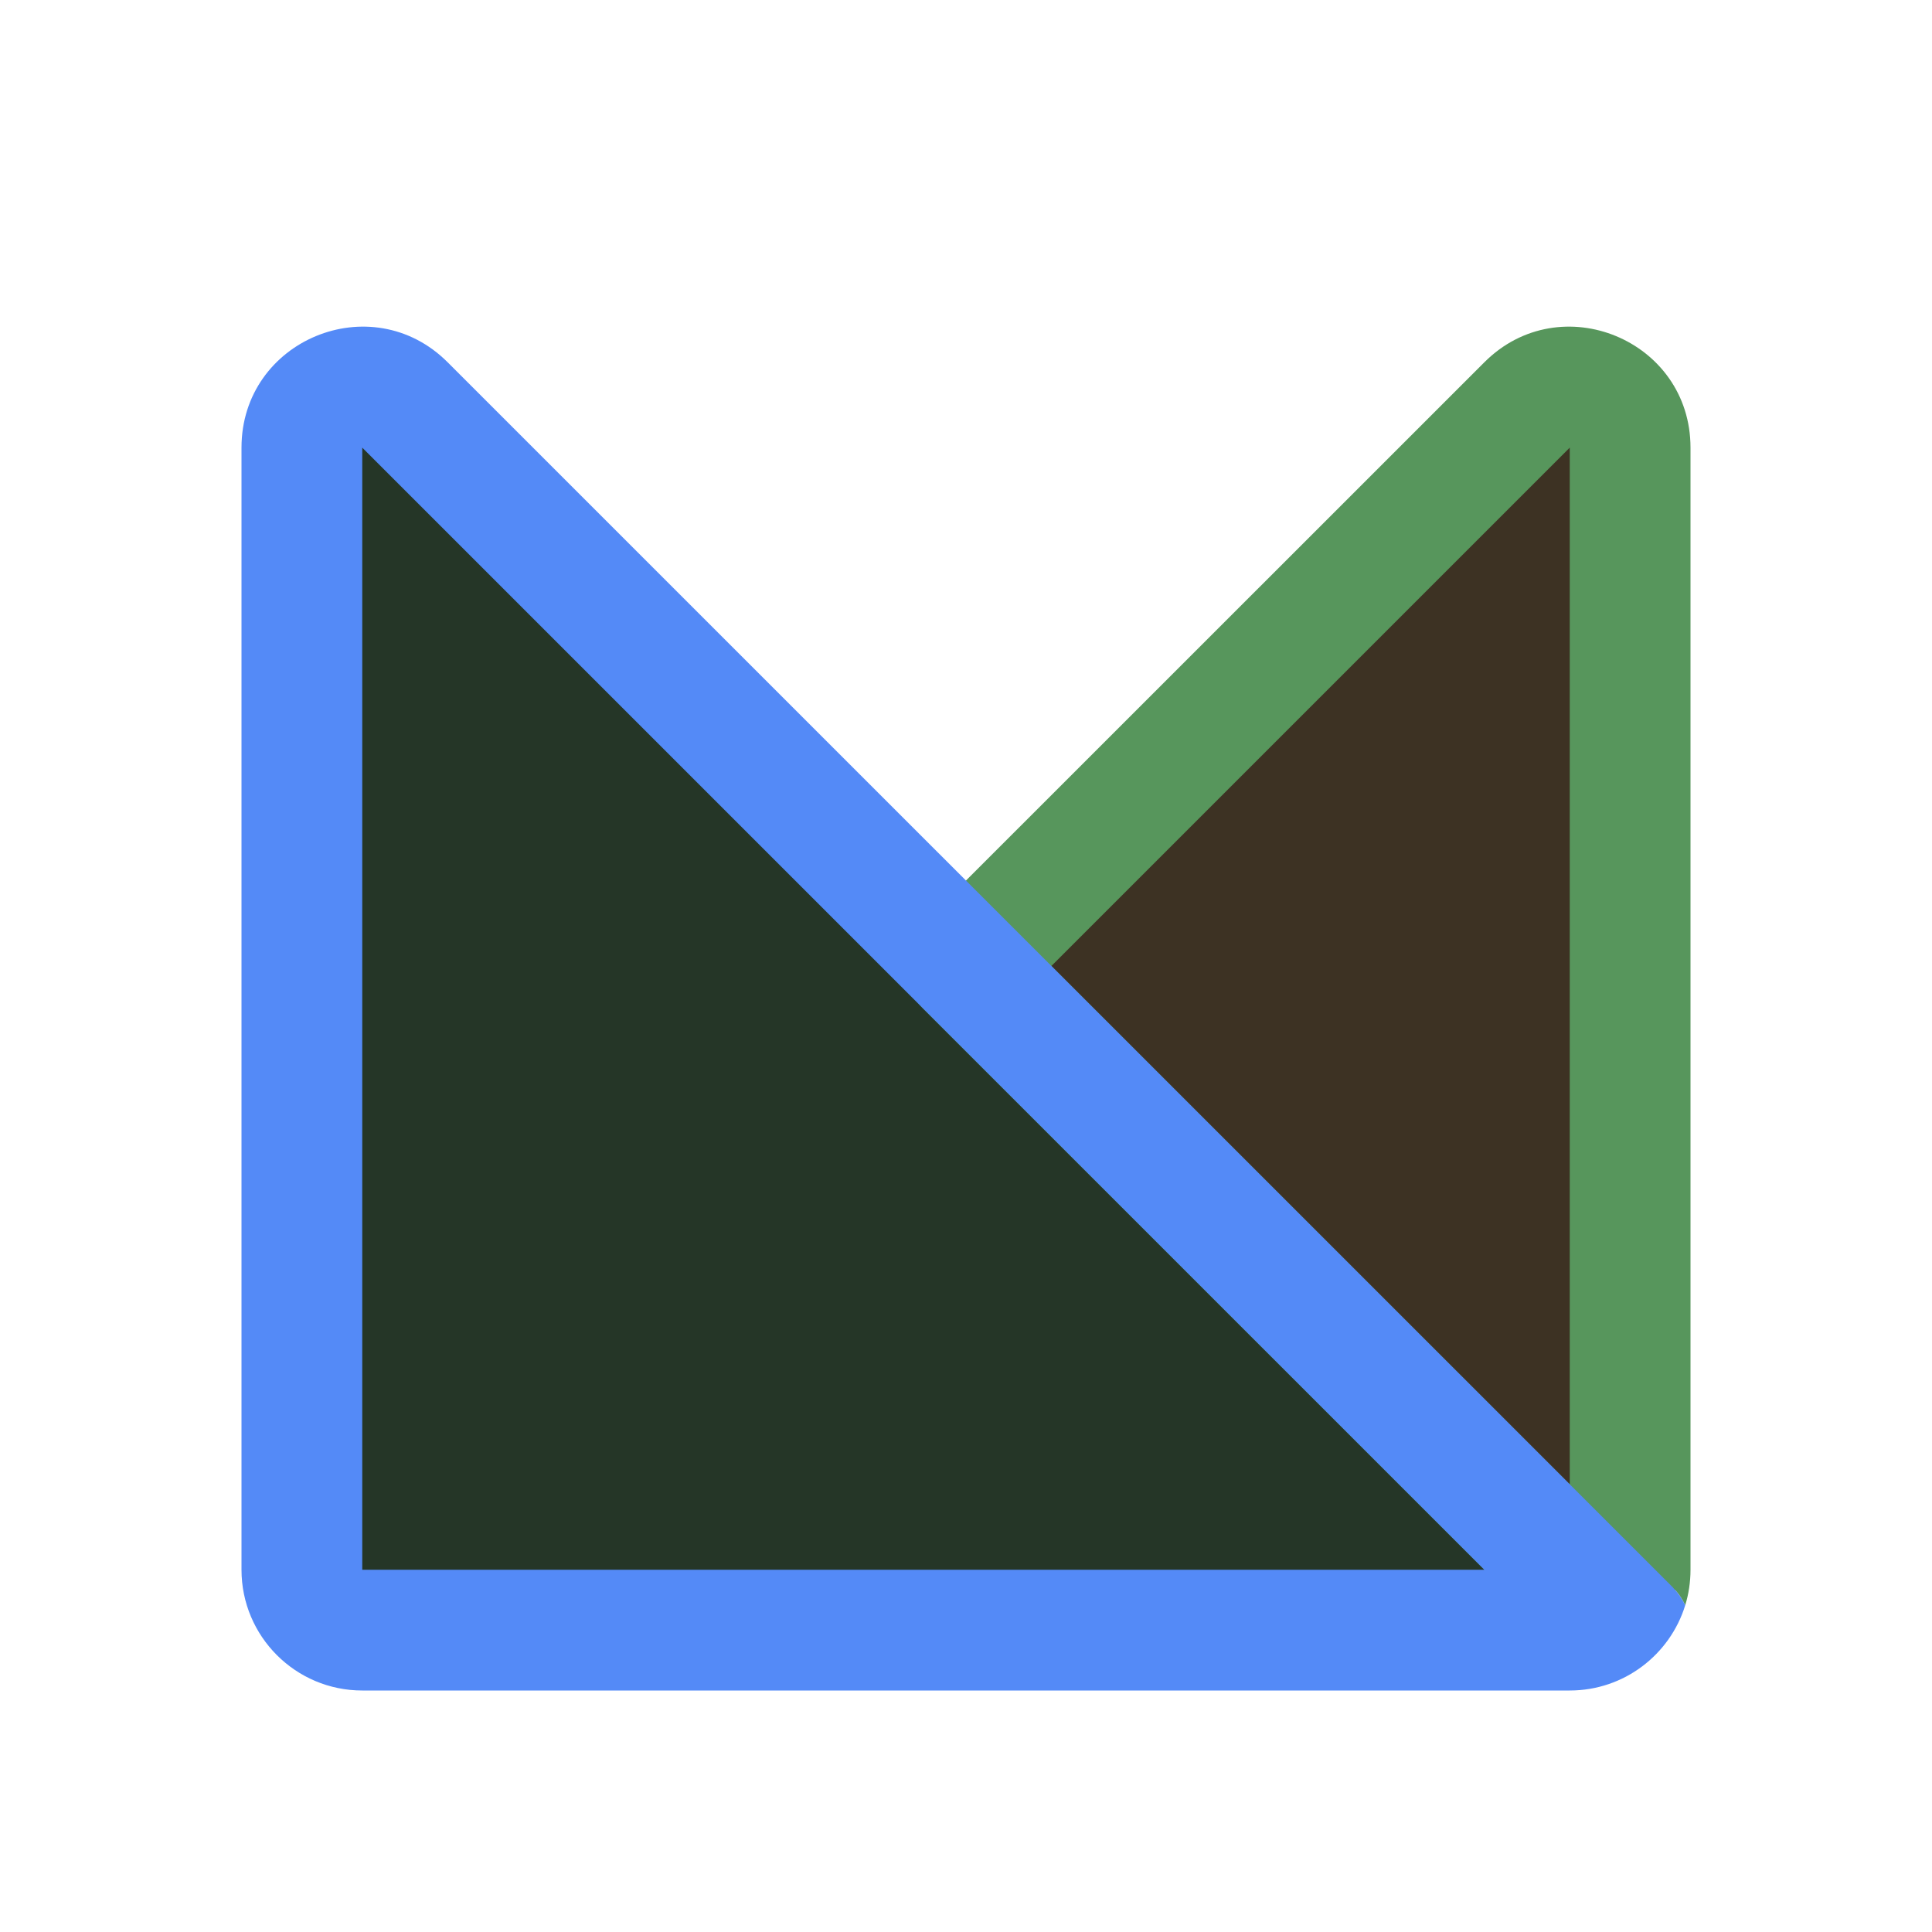 <svg width="16" height="16" viewBox="0 0 16 16" fill="none" xmlns="http://www.w3.org/2000/svg">
<path d="M8 8L12.646 3.354C12.961 3.039 13.5 3.262 13.5 3.707V13.5L8 8Z" fill="#3D3223"/>
<path d="M2.5 3.707V13C2.5 13.276 2.724 13.5 3 13.5H13.5L3.354 3.354C3.039 3.039 2.5 3.262 2.5 3.707Z" fill="#253627"/>
<path fill-rule="evenodd" clip-rule="evenodd" d="M14 3.707C14 2.816 12.923 2.37 12.293 3L7.646 7.646C7.553 7.74 7.5 7.867 7.5 8C7.5 8.133 7.553 8.26 7.646 8.354L12.669 13.376C12.956 13.663 13.037 13.752 13.103 13.742C13.174 13.733 13.23 13.612 13.5 13.5C13.611 13.454 13.765 13.315 13.873 13.168C13.908 13.206 13.935 13.249 13.956 13.295C13.985 13.201 14 13.102 14 13V3.707ZM13 3.707L8.707 8L13 12.293V3.707Z" fill="#57965C"/>
<path fill-rule="evenodd" clip-rule="evenodd" d="M3.707 3C3.077 2.37 2 2.816 2 3.707V13C2 13.552 2.448 14 3 14L13 14C13.45 14 13.83 13.703 13.956 13.295C13.932 13.242 13.899 13.194 13.858 13.151C13.857 13.149 13.855 13.148 13.854 13.146L3.707 3ZM3 3.707L12.293 13H3V3.707Z" fill="#548AF7"/>
</svg>
